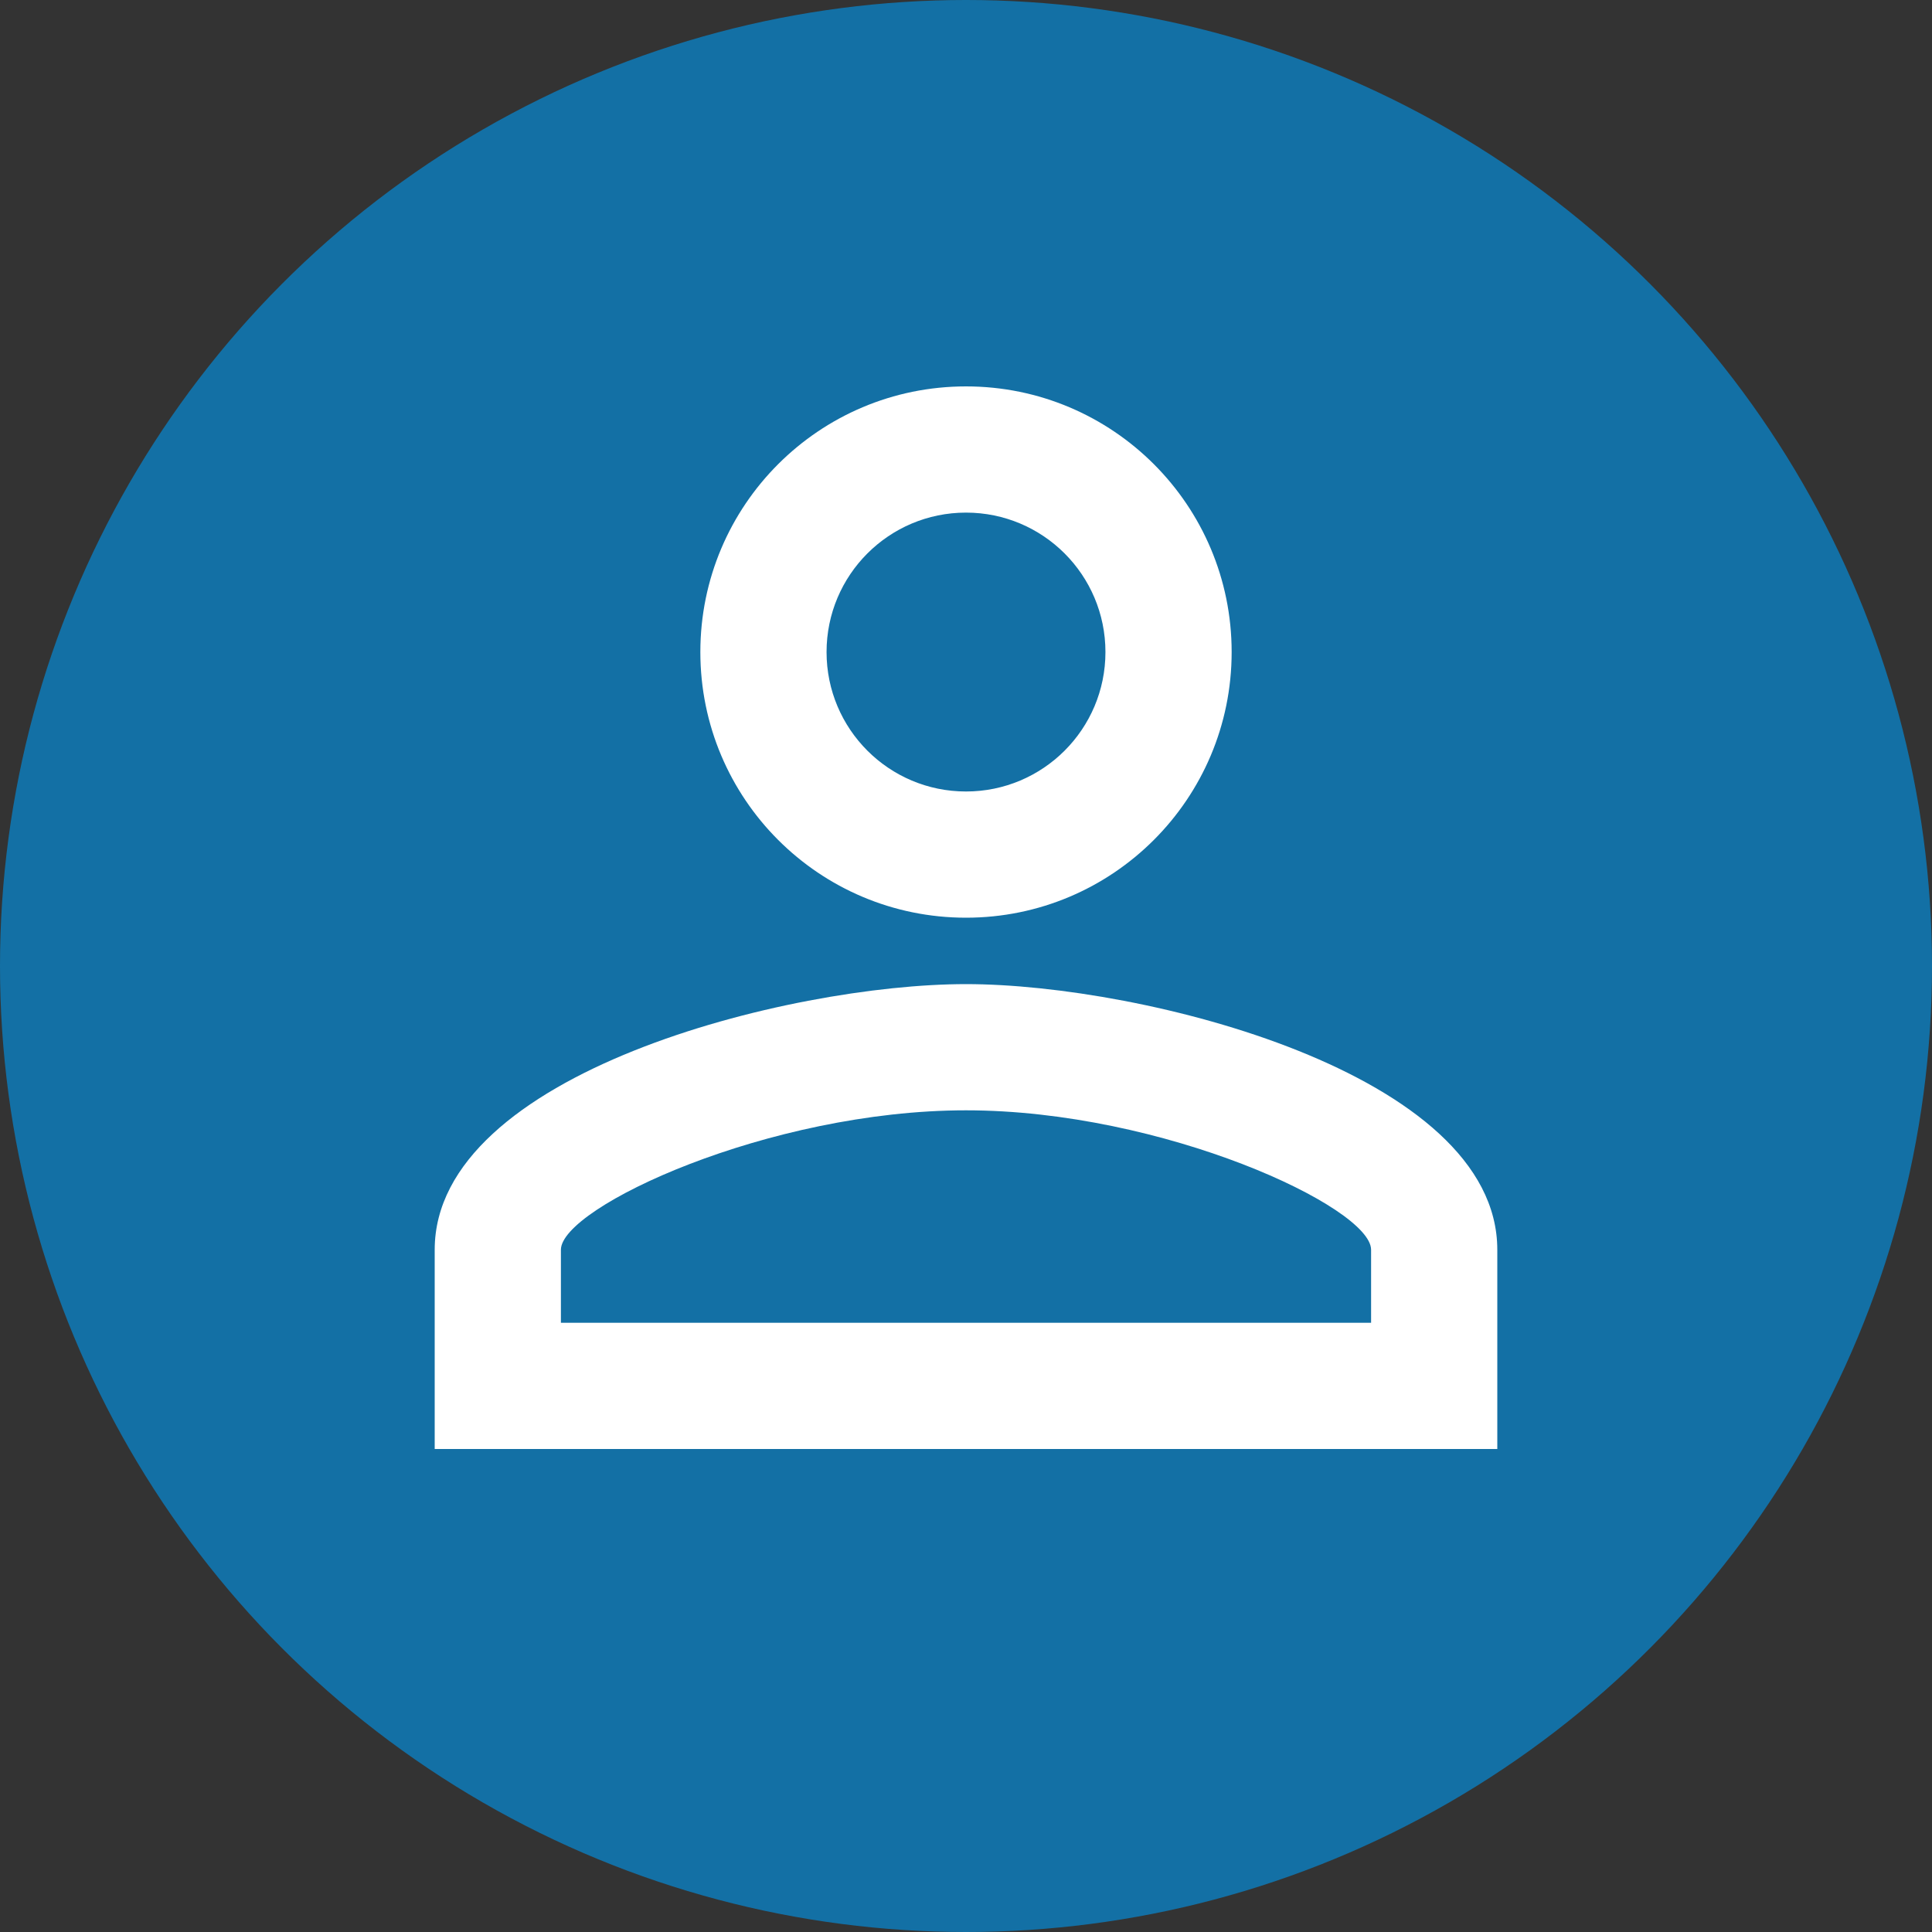 <svg width="40" height="40" viewBox="0 0 40 40" fill="none" xmlns="http://www.w3.org/2000/svg">
<rect x="0" y="0" width="40" height="40" fill="#333333" stroke="none"/>
<circle cx="20" cy="20" r="20" fill="#1370A5"/>
<path d="M20 10.613C21.595 10.613 22.887 11.905 22.887 13.5C22.887 15.095 21.595 16.387 20 16.387C18.405 16.387 17.113 15.095 17.113 13.5C17.113 11.905 18.405 10.613 20 10.613ZM20 22.988C24.084 22.988 28.387 24.995 28.387 25.875V27.387H11.613V25.875C11.613 24.995 15.916 22.988 20 22.988ZM20 8C16.961 8 14.5 10.461 14.5 13.5C14.5 16.539 16.961 19 20 19C23.039 19 25.5 16.539 25.5 13.5C25.5 10.461 23.039 8 20 8ZM20 20.375C16.329 20.375 9 22.218 9 25.875V30H31V25.875C31 22.218 23.671 20.375 20 20.375Z" fill="white"/>
</svg>
